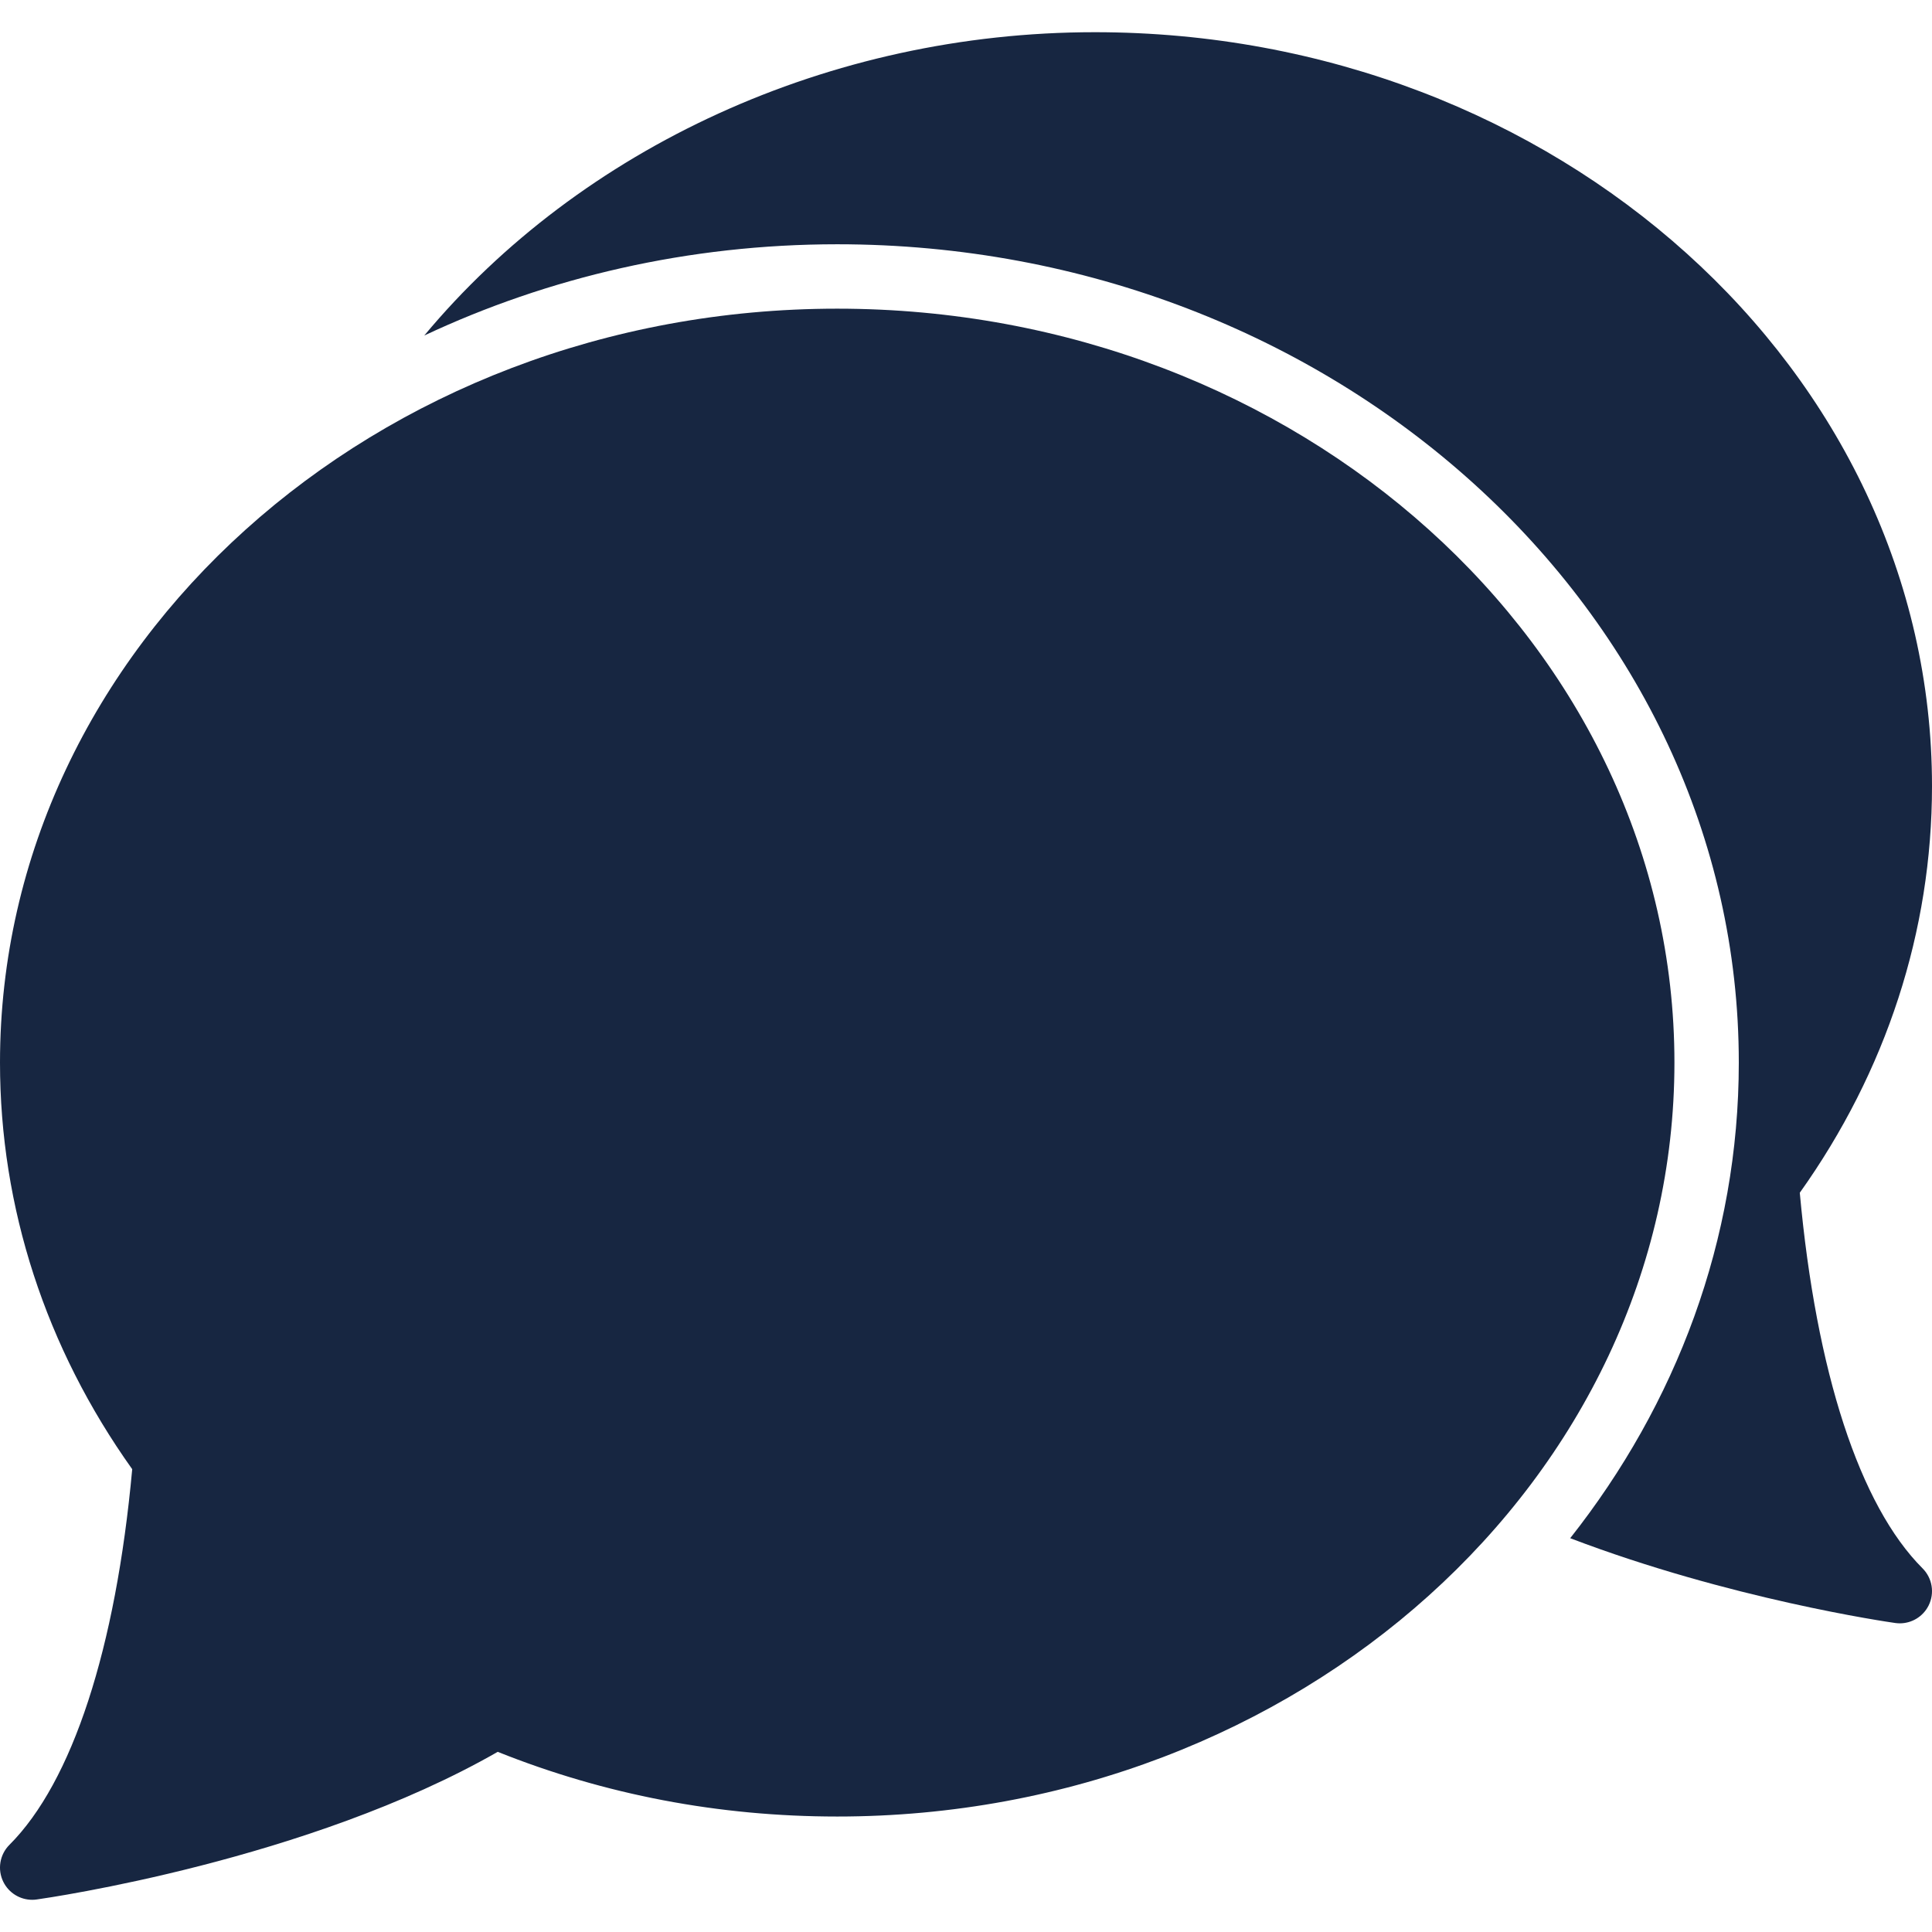 <?xml version="1.0" encoding="iso-8859-1"?>
<!DOCTYPE svg PUBLIC "-//W3C//DTD SVG 1.1//EN" "http://www.w3.org/Graphics/SVG/1.1/DTD/svg11.dtd">
<svg fill="#172641" height="40px" width="40px" version="1.1" id="Capa_1"
  xmlns="http://www.w3.org/2000/svg" xmlns:xlink="http://www.w3.org/1999/xlink" viewBox="0 0 60 60"
  xml:space="preserve">
  <g>
    <path
      d="M26,9.586C11.664,9.586,0,20.09,0,33c0,4.499,1.418,8.856,4.106,12.627c-0.51,5.578-1.86,9.712-3.813,11.666
		c-0.304,0.304-0.38,0.768-0.188,1.153C0.276,58.789,0.625,59,1,59c0.046,0,0.093-0.003,0.14-0.01
		c0.349-0.049,8.432-1.213,14.317-4.585c3.33,1.333,6.874,2.009,10.544,2.009c14.336,0,26-10.503,26-23.414S40.337,9.586,26,9.586z" />
    <path d="M55.894,37.042C58.582,33.27,60,28.912,60,24.414C60,11.503,48.337,1,34,1c-8.246,0-15.968,3.592-20.824,9.42
		C17.021,8.614,21.38,7.586,26,7.586c15.439,0,28,11.4,28,25.414c0,5.506-1.945,10.604-5.236,14.77
		c4.946,1.887,9.853,2.6,10.096,2.634c0.047,0.006,0.094,0.01,0.14,0.01c0.375,0,0.724-0.211,0.895-0.554
		c0.192-0.385,0.116-0.849-0.188-1.153C57.753,46.753,56.403,42.619,55.894,37.042z" />
  </g>
</svg>